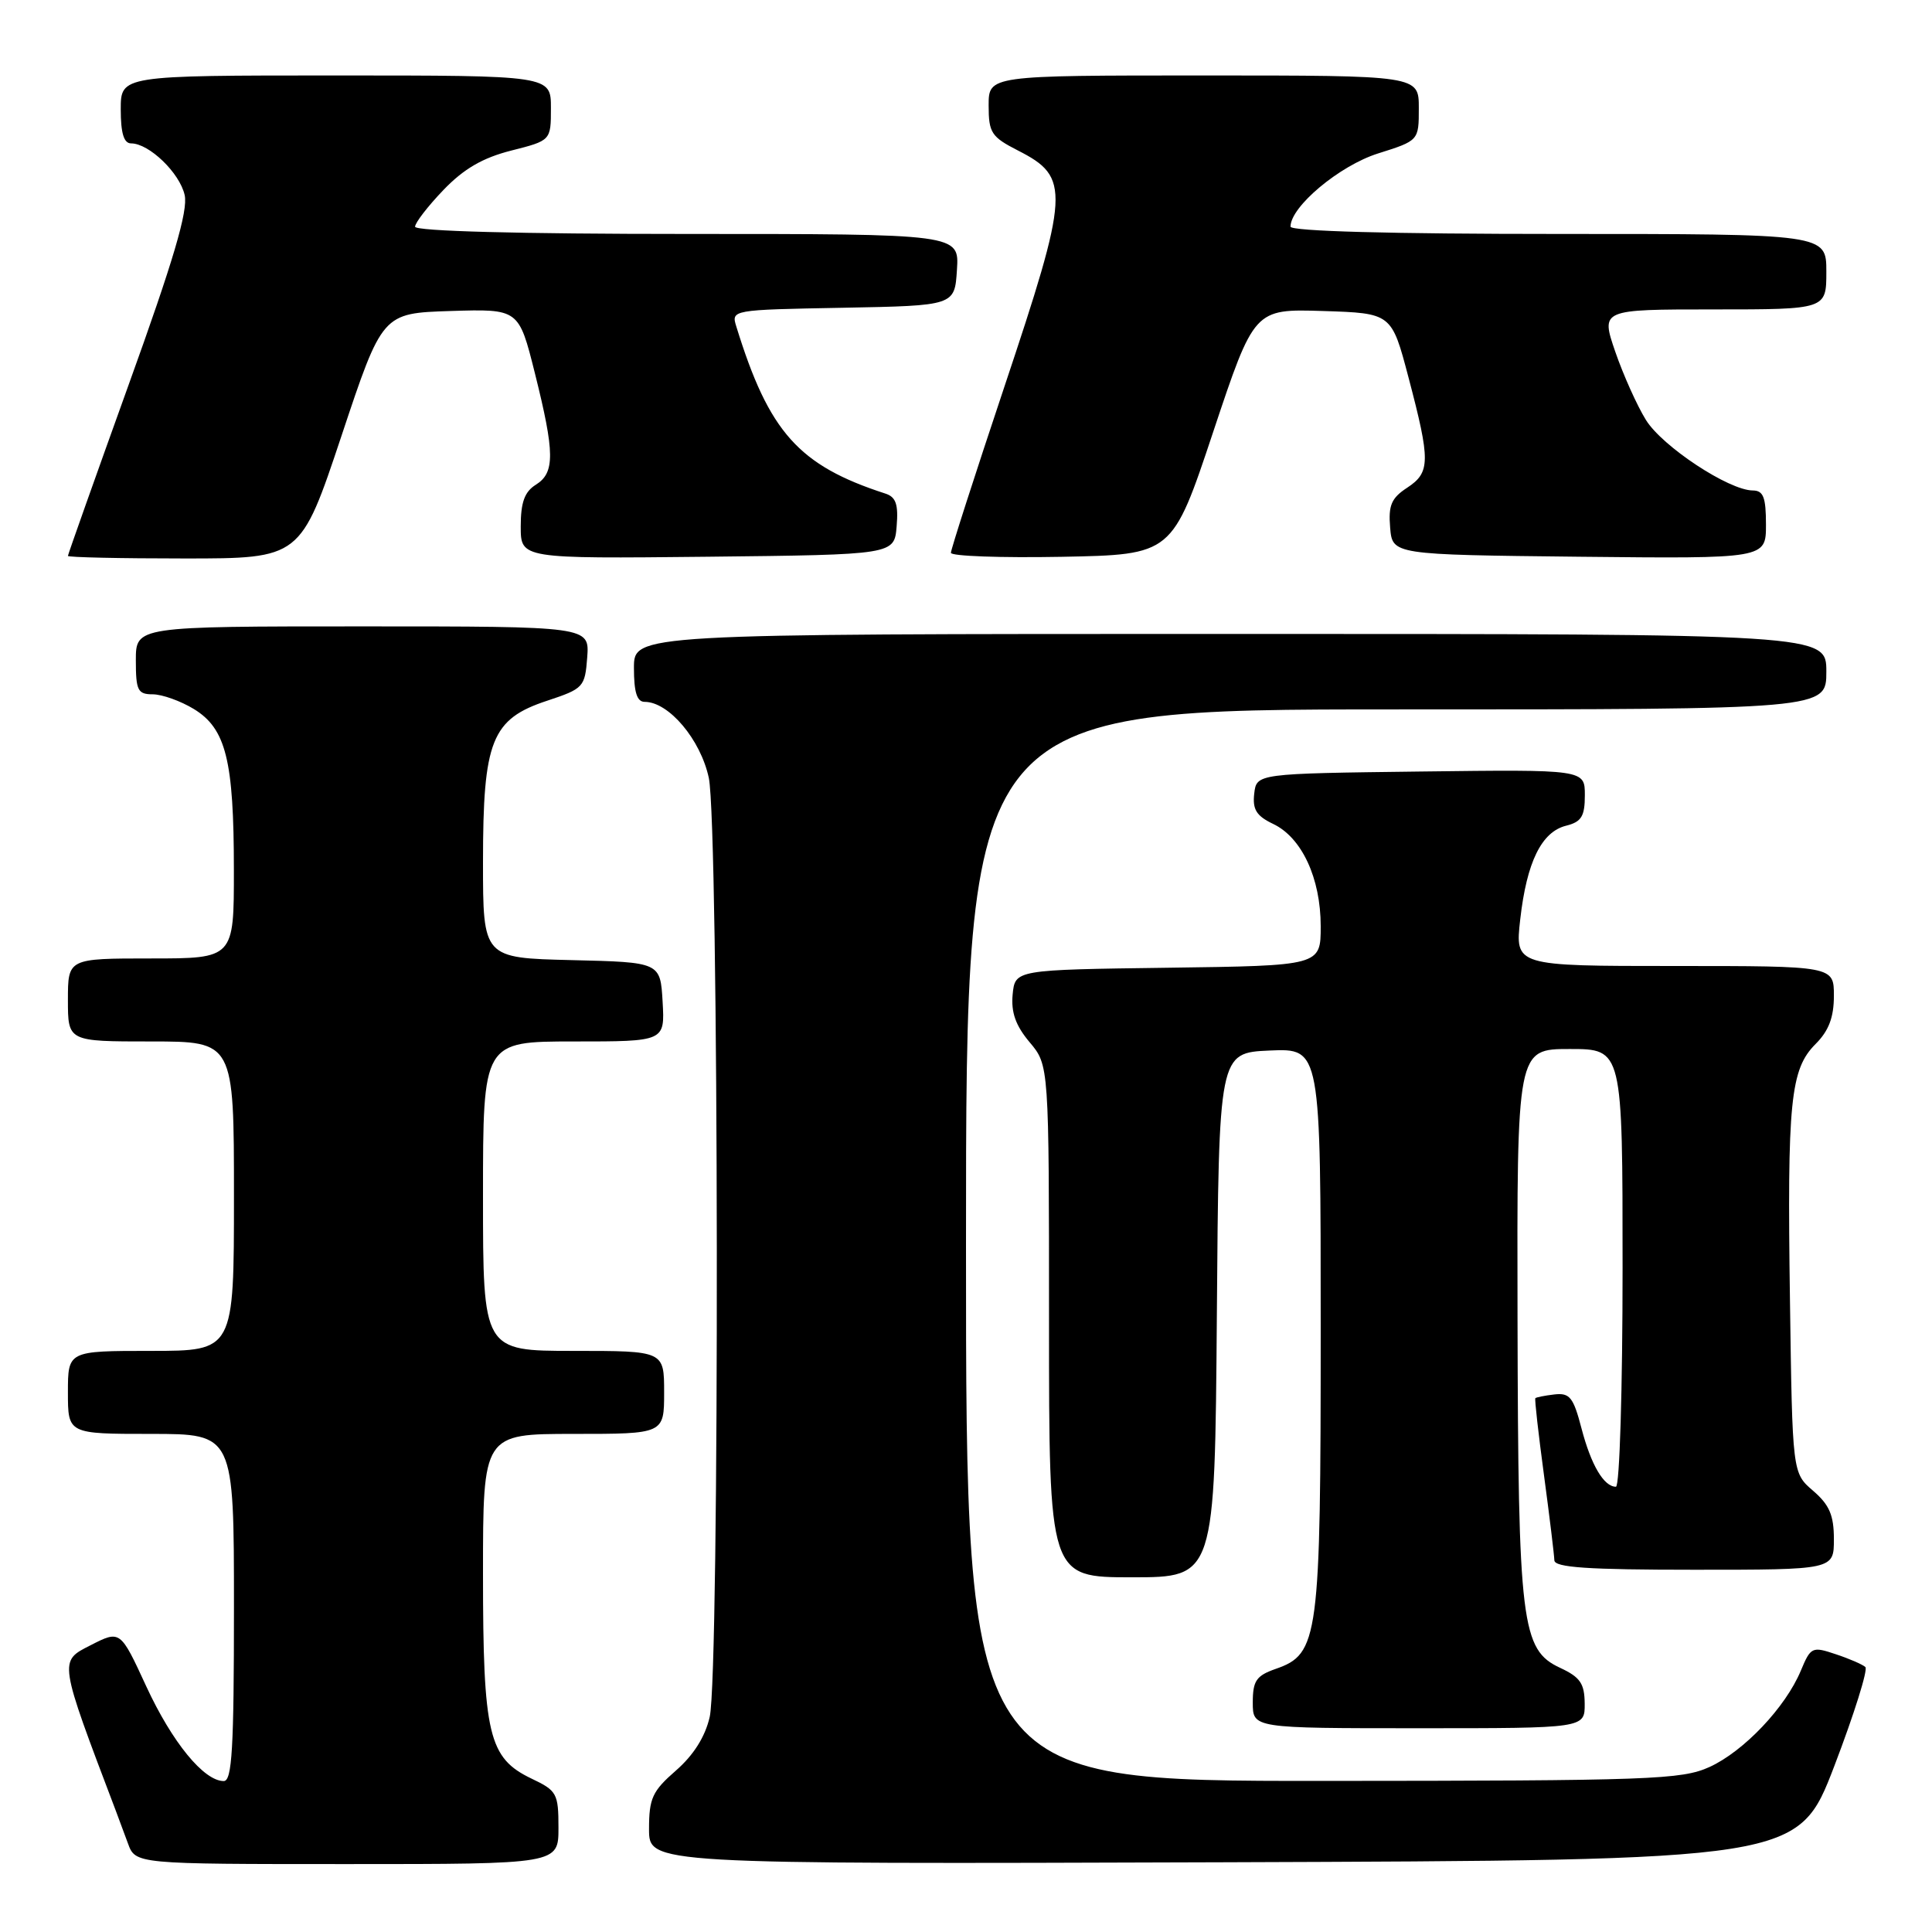 <?xml version="1.0" encoding="UTF-8" standalone="no"?>
<!DOCTYPE svg PUBLIC "-//W3C//DTD SVG 1.1//EN" "http://www.w3.org/Graphics/SVG/1.1/DTD/svg11.dtd" >
<svg xmlns="http://www.w3.org/2000/svg" xmlns:xlink="http://www.w3.org/1999/xlink" version="1.1" viewBox="0 0 256 256">
 <g >
 <path fill="currentColor"
d=" M 74.00 242.19 C 74.00 237.65 73.79 237.27 70.44 235.68 C 64.73 232.95 64.00 229.88 64.00 208.53 C 64.00 190.00 64.00 190.00 76.00 190.00 C 88.00 190.00 88.00 190.00 88.00 184.50 C 88.00 179.00 88.00 179.00 76.00 179.00 C 64.00 179.00 64.00 179.00 64.00 158.50 C 64.00 138.00 64.00 138.00 76.05 138.00 C 88.10 138.00 88.10 138.00 87.80 132.75 C 87.50 127.50 87.50 127.50 75.75 127.22 C 64.00 126.94 64.00 126.94 64.00 114.22 C 64.00 98.12 65.13 95.28 72.50 92.85 C 77.32 91.25 77.51 91.05 77.81 87.10 C 78.11 83.00 78.11 83.00 48.06 83.00 C 18.00 83.00 18.00 83.00 18.00 87.50 C 18.00 91.50 18.25 92.00 20.25 92.00 C 21.49 92.01 23.93 92.88 25.69 93.95 C 29.94 96.55 30.99 100.73 30.99 115.25 C 31.00 127.00 31.00 127.00 20.00 127.00 C 9.00 127.00 9.00 127.00 9.00 132.50 C 9.00 138.00 9.00 138.00 20.00 138.00 C 31.00 138.00 31.00 138.00 31.00 158.50 C 31.00 179.00 31.00 179.00 20.00 179.00 C 9.00 179.00 9.00 179.00 9.00 184.50 C 9.00 190.00 9.00 190.00 20.00 190.00 C 31.00 190.00 31.00 190.00 31.00 213.00 C 31.00 231.68 30.75 236.00 29.65 236.00 C 27.01 236.00 22.81 230.86 19.39 223.47 C 15.94 215.99 15.94 215.99 11.99 218.01 C 7.78 220.15 7.74 219.90 15.37 240.00 C 15.68 240.82 16.39 242.74 16.95 244.25 C 17.95 247.00 17.95 247.00 45.98 247.00 C 74.00 247.00 74.00 247.00 74.00 242.19 Z  M 243.06 234.00 C 245.69 227.12 247.54 221.22 247.17 220.89 C 246.80 220.55 245.03 219.78 243.24 219.19 C 240.12 218.14 239.93 218.23 238.62 221.37 C 236.59 226.24 231.05 232.07 226.51 234.14 C 222.81 235.81 218.79 235.96 175.25 235.98 C 128.00 236.00 128.00 236.00 128.00 165.00 C 128.00 94.00 128.00 94.00 185.00 94.00 C 242.00 94.00 242.00 94.00 242.00 89.00 C 242.00 84.00 242.00 84.00 163.00 84.00 C 84.00 84.00 84.00 84.00 84.00 88.50 C 84.00 91.73 84.40 93.00 85.42 93.00 C 88.62 93.00 92.83 97.99 93.92 103.07 C 95.26 109.33 95.37 221.68 94.04 227.50 C 93.44 230.13 91.90 232.57 89.56 234.61 C 86.44 237.33 86.00 238.28 86.00 242.36 C 86.00 247.01 86.00 247.01 162.13 246.76 C 238.26 246.50 238.26 246.50 243.06 234.00 Z  M 209.98 225.75 C 209.96 223.07 209.39 222.24 206.73 221.00 C 201.59 218.61 201.17 215.22 201.08 174.75 C 201.00 139.00 201.00 139.00 208.00 139.00 C 215.00 139.00 215.00 139.00 215.00 168.00 C 215.00 183.97 214.61 197.00 214.12 197.00 C 212.52 197.00 210.83 194.13 209.56 189.28 C 208.48 185.14 208.00 184.54 205.97 184.77 C 204.68 184.92 203.54 185.15 203.44 185.27 C 203.33 185.40 203.85 190.00 204.59 195.50 C 205.33 201.00 205.94 206.06 205.96 206.75 C 205.99 207.70 210.39 208.00 224.50 208.00 C 243.00 208.00 243.00 208.00 243.00 203.95 C 243.00 200.78 242.41 199.40 240.25 197.54 C 237.50 195.18 237.50 195.18 237.18 172.34 C 236.80 145.91 237.23 141.68 240.58 138.33 C 242.32 136.59 243.00 134.80 243.00 131.95 C 243.00 128.00 243.00 128.00 221.87 128.00 C 200.74 128.00 200.74 128.00 201.44 121.81 C 202.30 114.22 204.26 110.22 207.52 109.41 C 209.55 108.90 210.00 108.17 210.00 105.37 C 210.00 101.96 210.00 101.96 188.25 102.23 C 166.50 102.50 166.50 102.50 166.19 105.17 C 165.95 107.26 166.49 108.12 168.69 109.17 C 172.49 110.97 175.00 116.36 175.00 122.73 C 175.00 127.96 175.00 127.96 154.75 128.23 C 134.50 128.50 134.50 128.50 134.18 131.78 C 133.96 134.15 134.58 135.90 136.43 138.10 C 139.00 141.15 139.00 141.15 139.00 175.08 C 139.00 209.00 139.00 209.00 149.99 209.00 C 160.97 209.00 160.97 209.00 161.24 174.25 C 161.50 139.50 161.50 139.50 168.25 139.20 C 175.00 138.91 175.00 138.91 175.00 175.99 C 175.00 217.19 174.74 219.15 169.03 221.14 C 166.46 222.04 166.00 222.71 166.00 225.60 C 166.00 229.00 166.00 229.00 188.00 229.00 C 210.00 229.00 210.00 229.00 209.98 225.75 Z  M 45.25 57.75 C 50.66 41.50 50.66 41.50 59.70 41.21 C 68.74 40.93 68.74 40.93 70.87 49.43 C 73.52 60.02 73.55 62.64 71.00 64.23 C 69.51 65.16 69.00 66.56 69.00 69.76 C 69.00 74.03 69.00 74.03 93.75 73.77 C 118.50 73.50 118.50 73.50 118.81 69.74 C 119.05 66.83 118.72 65.85 117.31 65.40 C 105.83 61.68 101.89 57.27 97.57 43.28 C 96.88 41.06 96.90 41.05 111.69 40.78 C 126.50 40.50 126.50 40.50 126.80 35.75 C 127.11 31.00 127.11 31.00 91.05 31.00 C 68.74 31.00 55.00 30.63 55.00 30.04 C 55.00 29.52 56.69 27.33 58.75 25.18 C 61.46 22.36 63.96 20.91 67.75 19.95 C 73.00 18.62 73.00 18.62 73.00 14.31 C 73.00 10.00 73.00 10.00 44.50 10.00 C 16.00 10.00 16.00 10.00 16.00 14.50 C 16.00 17.64 16.41 19.00 17.37 19.00 C 19.76 19.00 23.82 22.92 24.47 25.85 C 24.93 27.94 23.00 34.48 17.04 51.00 C 12.62 63.28 9.00 73.48 9.00 73.66 C 9.00 73.85 15.94 74.00 24.42 74.00 C 39.83 74.00 39.83 74.00 45.25 57.75 Z  M 160.76 57.21 C 166.19 40.93 166.19 40.93 175.29 41.21 C 184.39 41.50 184.39 41.50 186.63 50.00 C 189.56 61.11 189.54 62.60 186.45 64.63 C 184.37 65.99 183.95 66.96 184.20 69.90 C 184.50 73.50 184.50 73.50 209.25 73.77 C 234.00 74.03 234.00 74.03 234.00 69.52 C 234.00 65.89 233.66 65.00 232.25 64.99 C 229.08 64.97 220.25 59.15 218.09 55.64 C 216.92 53.75 215.09 49.68 214.03 46.60 C 212.11 41.00 212.11 41.00 227.05 41.00 C 242.00 41.00 242.00 41.00 242.00 36.00 C 242.00 31.00 242.00 31.00 206.50 31.00 C 184.35 31.00 171.00 30.64 171.00 30.03 C 171.00 27.38 177.49 21.95 182.58 20.34 C 188.00 18.63 188.00 18.63 188.00 14.32 C 188.00 10.00 188.00 10.00 159.50 10.00 C 131.00 10.00 131.00 10.00 131.00 13.98 C 131.00 17.59 131.36 18.14 134.88 19.94 C 141.86 23.50 141.76 25.30 133.00 51.50 C 129.15 63.02 126.00 72.81 126.00 73.25 C 126.00 73.69 132.60 73.93 140.67 73.78 C 155.34 73.50 155.34 73.50 160.76 57.21 Z "/>
</g>
</svg>